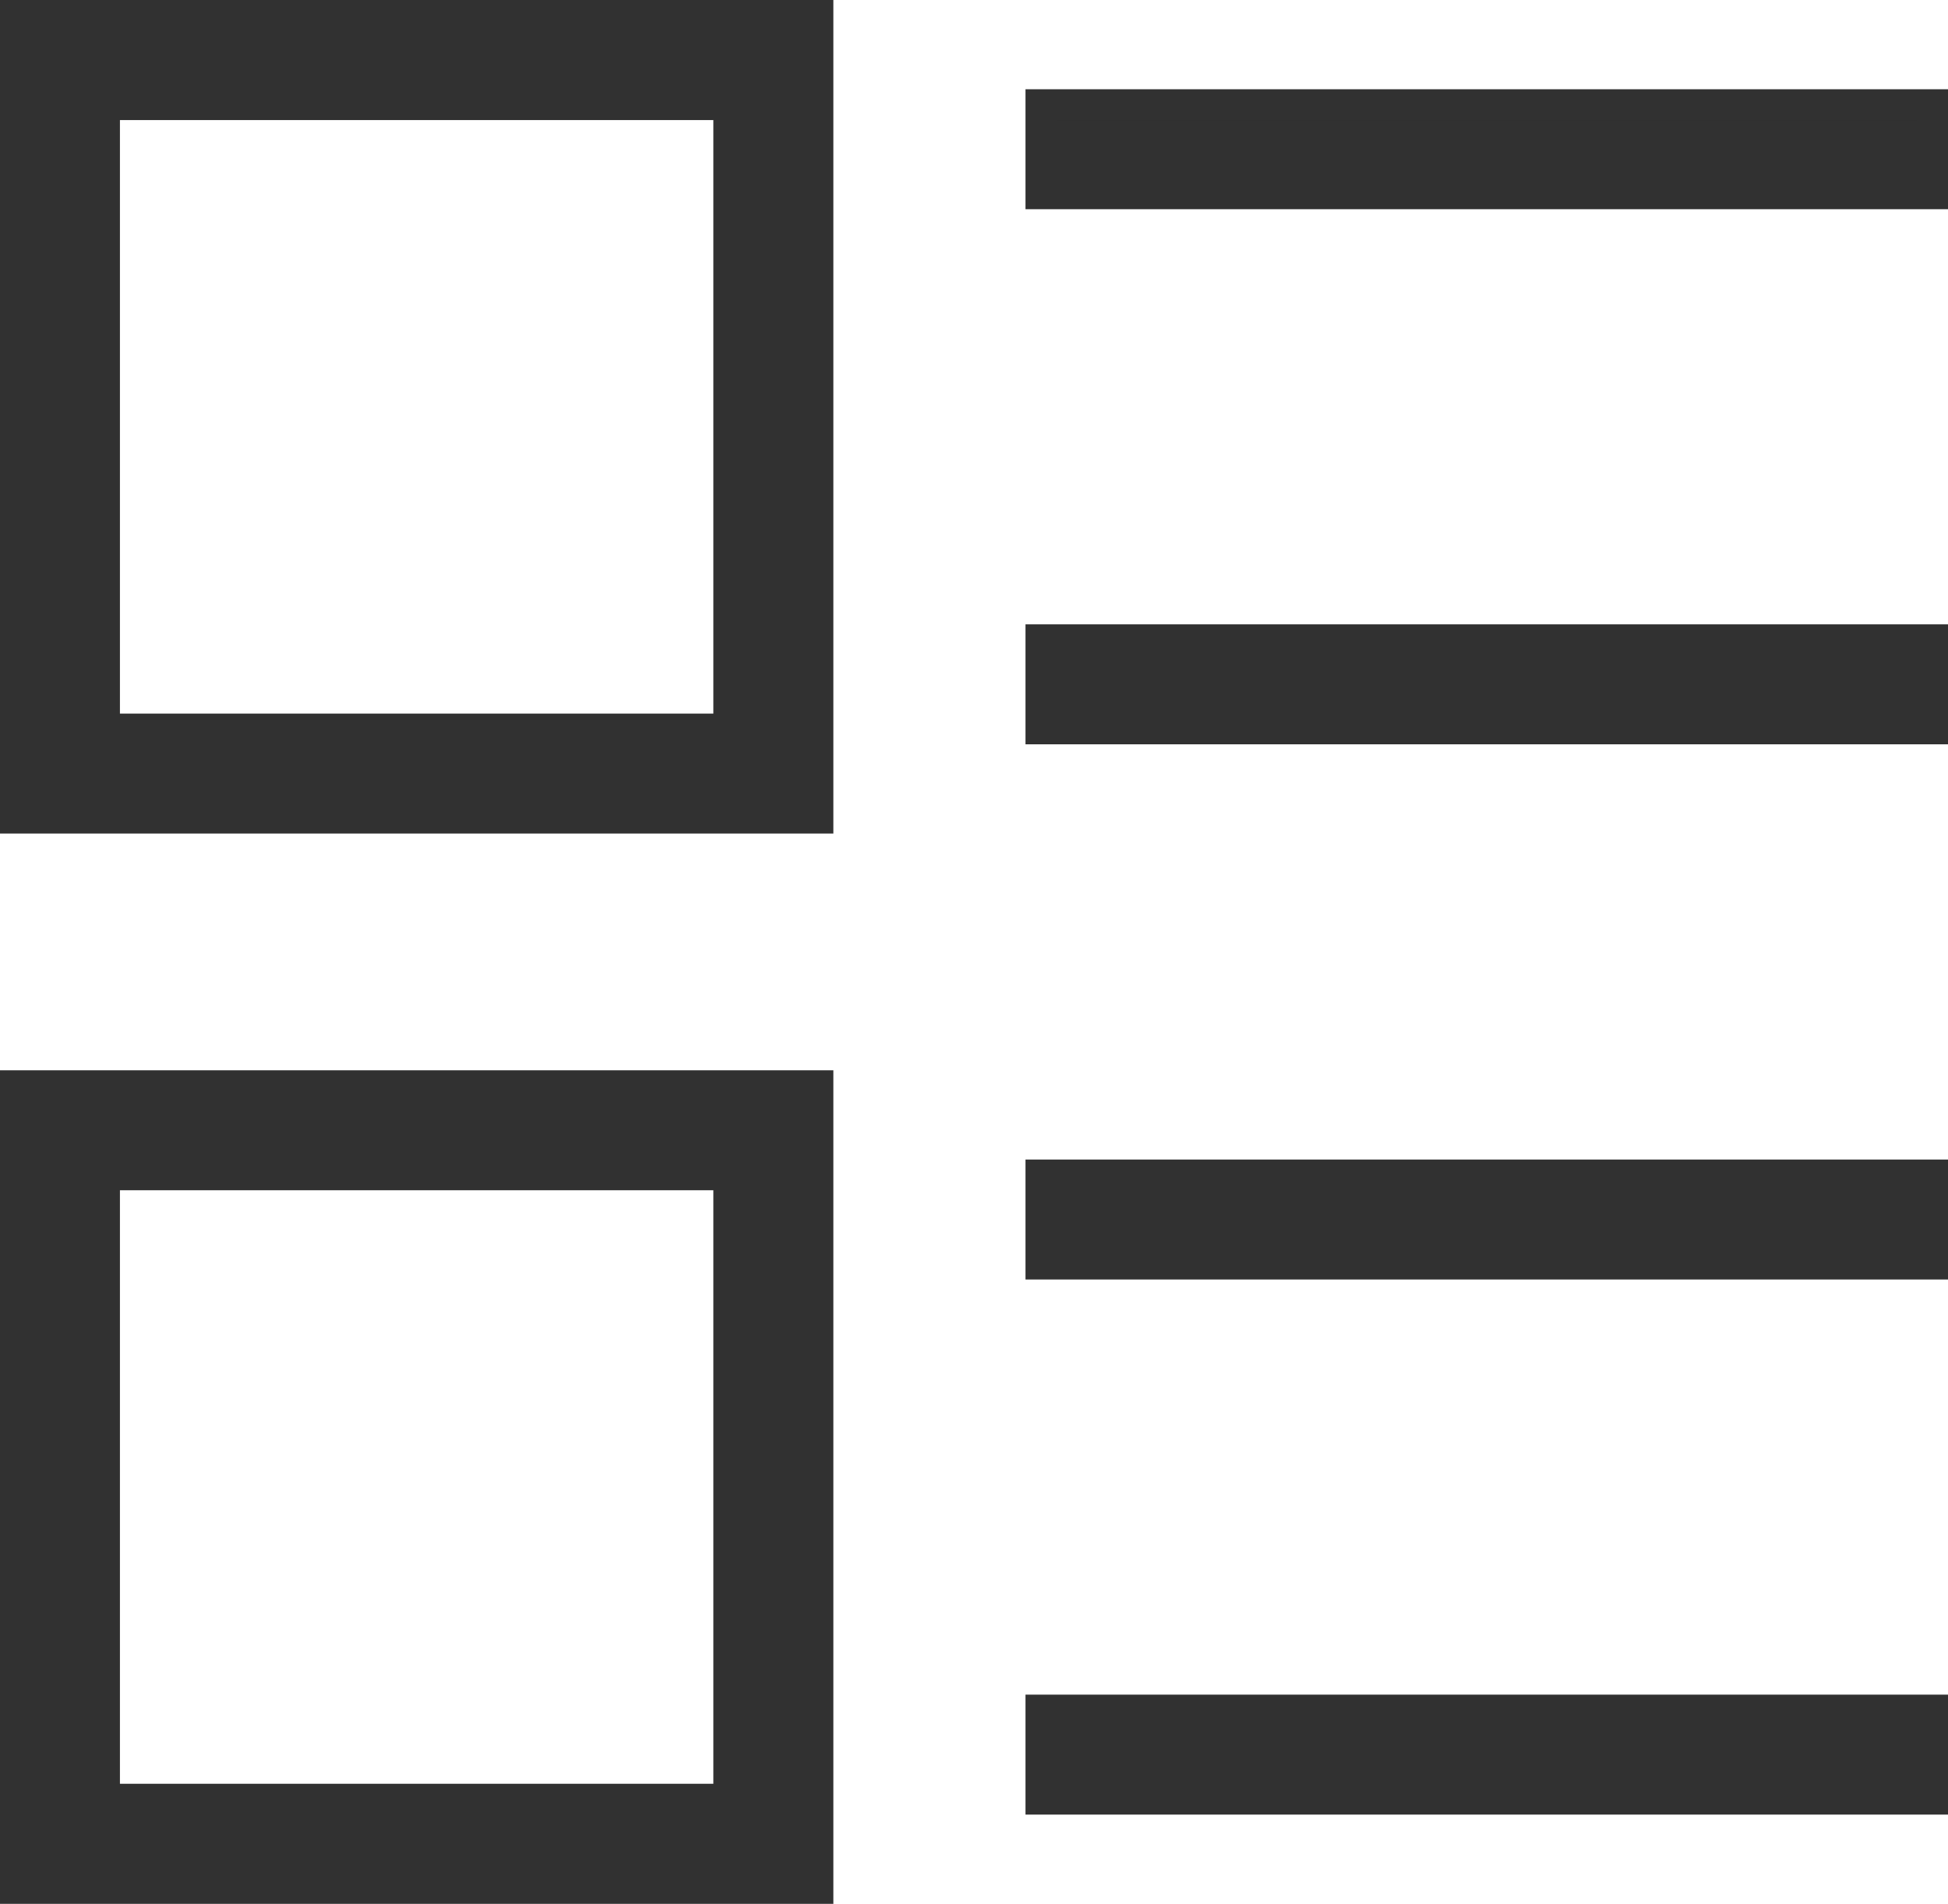<svg xmlns="http://www.w3.org/2000/svg" width="18.971" height="18.537" viewBox="0 0 18.971 18.537">
  <g id="구성_요소_5_1" data-name="구성 요소 5 – 1" transform="translate(0.15 0.15)">
    <g id="그룹_947" data-name="그룹 947">
      <path id="패스_11836" data-name="패스 11836" d="M367.816,1366.557H360v-7.816h7.816Zm-6.948-.868h6.079v-6.079h-6.079Z" transform="translate(-360 -1358.741)" fill="#313131" stroke="#313131" stroke-width="0.3"/>
    </g>
    <g id="그룹_948" data-name="그룹 948" transform="translate(9.987 0.869)">
      <rect id="사각형_93" data-name="사각형 93" width="8.684" height="0.868" transform="translate(0 0)" fill="#313131" stroke="#313131" stroke-width="0.3"/>
    </g>
    <g id="그룹_949" data-name="그룹 949" transform="translate(9.987 6.079)">
      <rect id="사각형_94" data-name="사각형 94" width="8.684" height="0.868" transform="translate(0 0)" fill="#313131" stroke="#313131" stroke-width="0.3"/>
    </g>
    <g id="그룹_950" data-name="그룹 950" transform="translate(0 10.421)">
      <path id="패스_11837" data-name="패스 11837" d="M367.816,1402.557H360v-7.816h7.816Zm-6.948-.869h6.079v-6.079h-6.079Z" transform="translate(-360 -1394.741)" fill="#313131" stroke="#313131" stroke-width="0.3"/>
    </g>
    <g id="그룹_951" data-name="그룹 951" transform="translate(9.987 11.29)">
      <rect id="사각형_95" data-name="사각형 95" width="8.684" height="0.868" fill="#313131" stroke="#313131" stroke-width="0.3"/>
    </g>
    <g id="그룹_952" data-name="그룹 952" transform="translate(9.987 16.5)">
      <rect id="사각형_96" data-name="사각형 96" width="8.684" height="0.868" transform="translate(0 0)" fill="#313131" stroke="#313131" stroke-width="0.3"/>
    </g>
  </g>
</svg>
